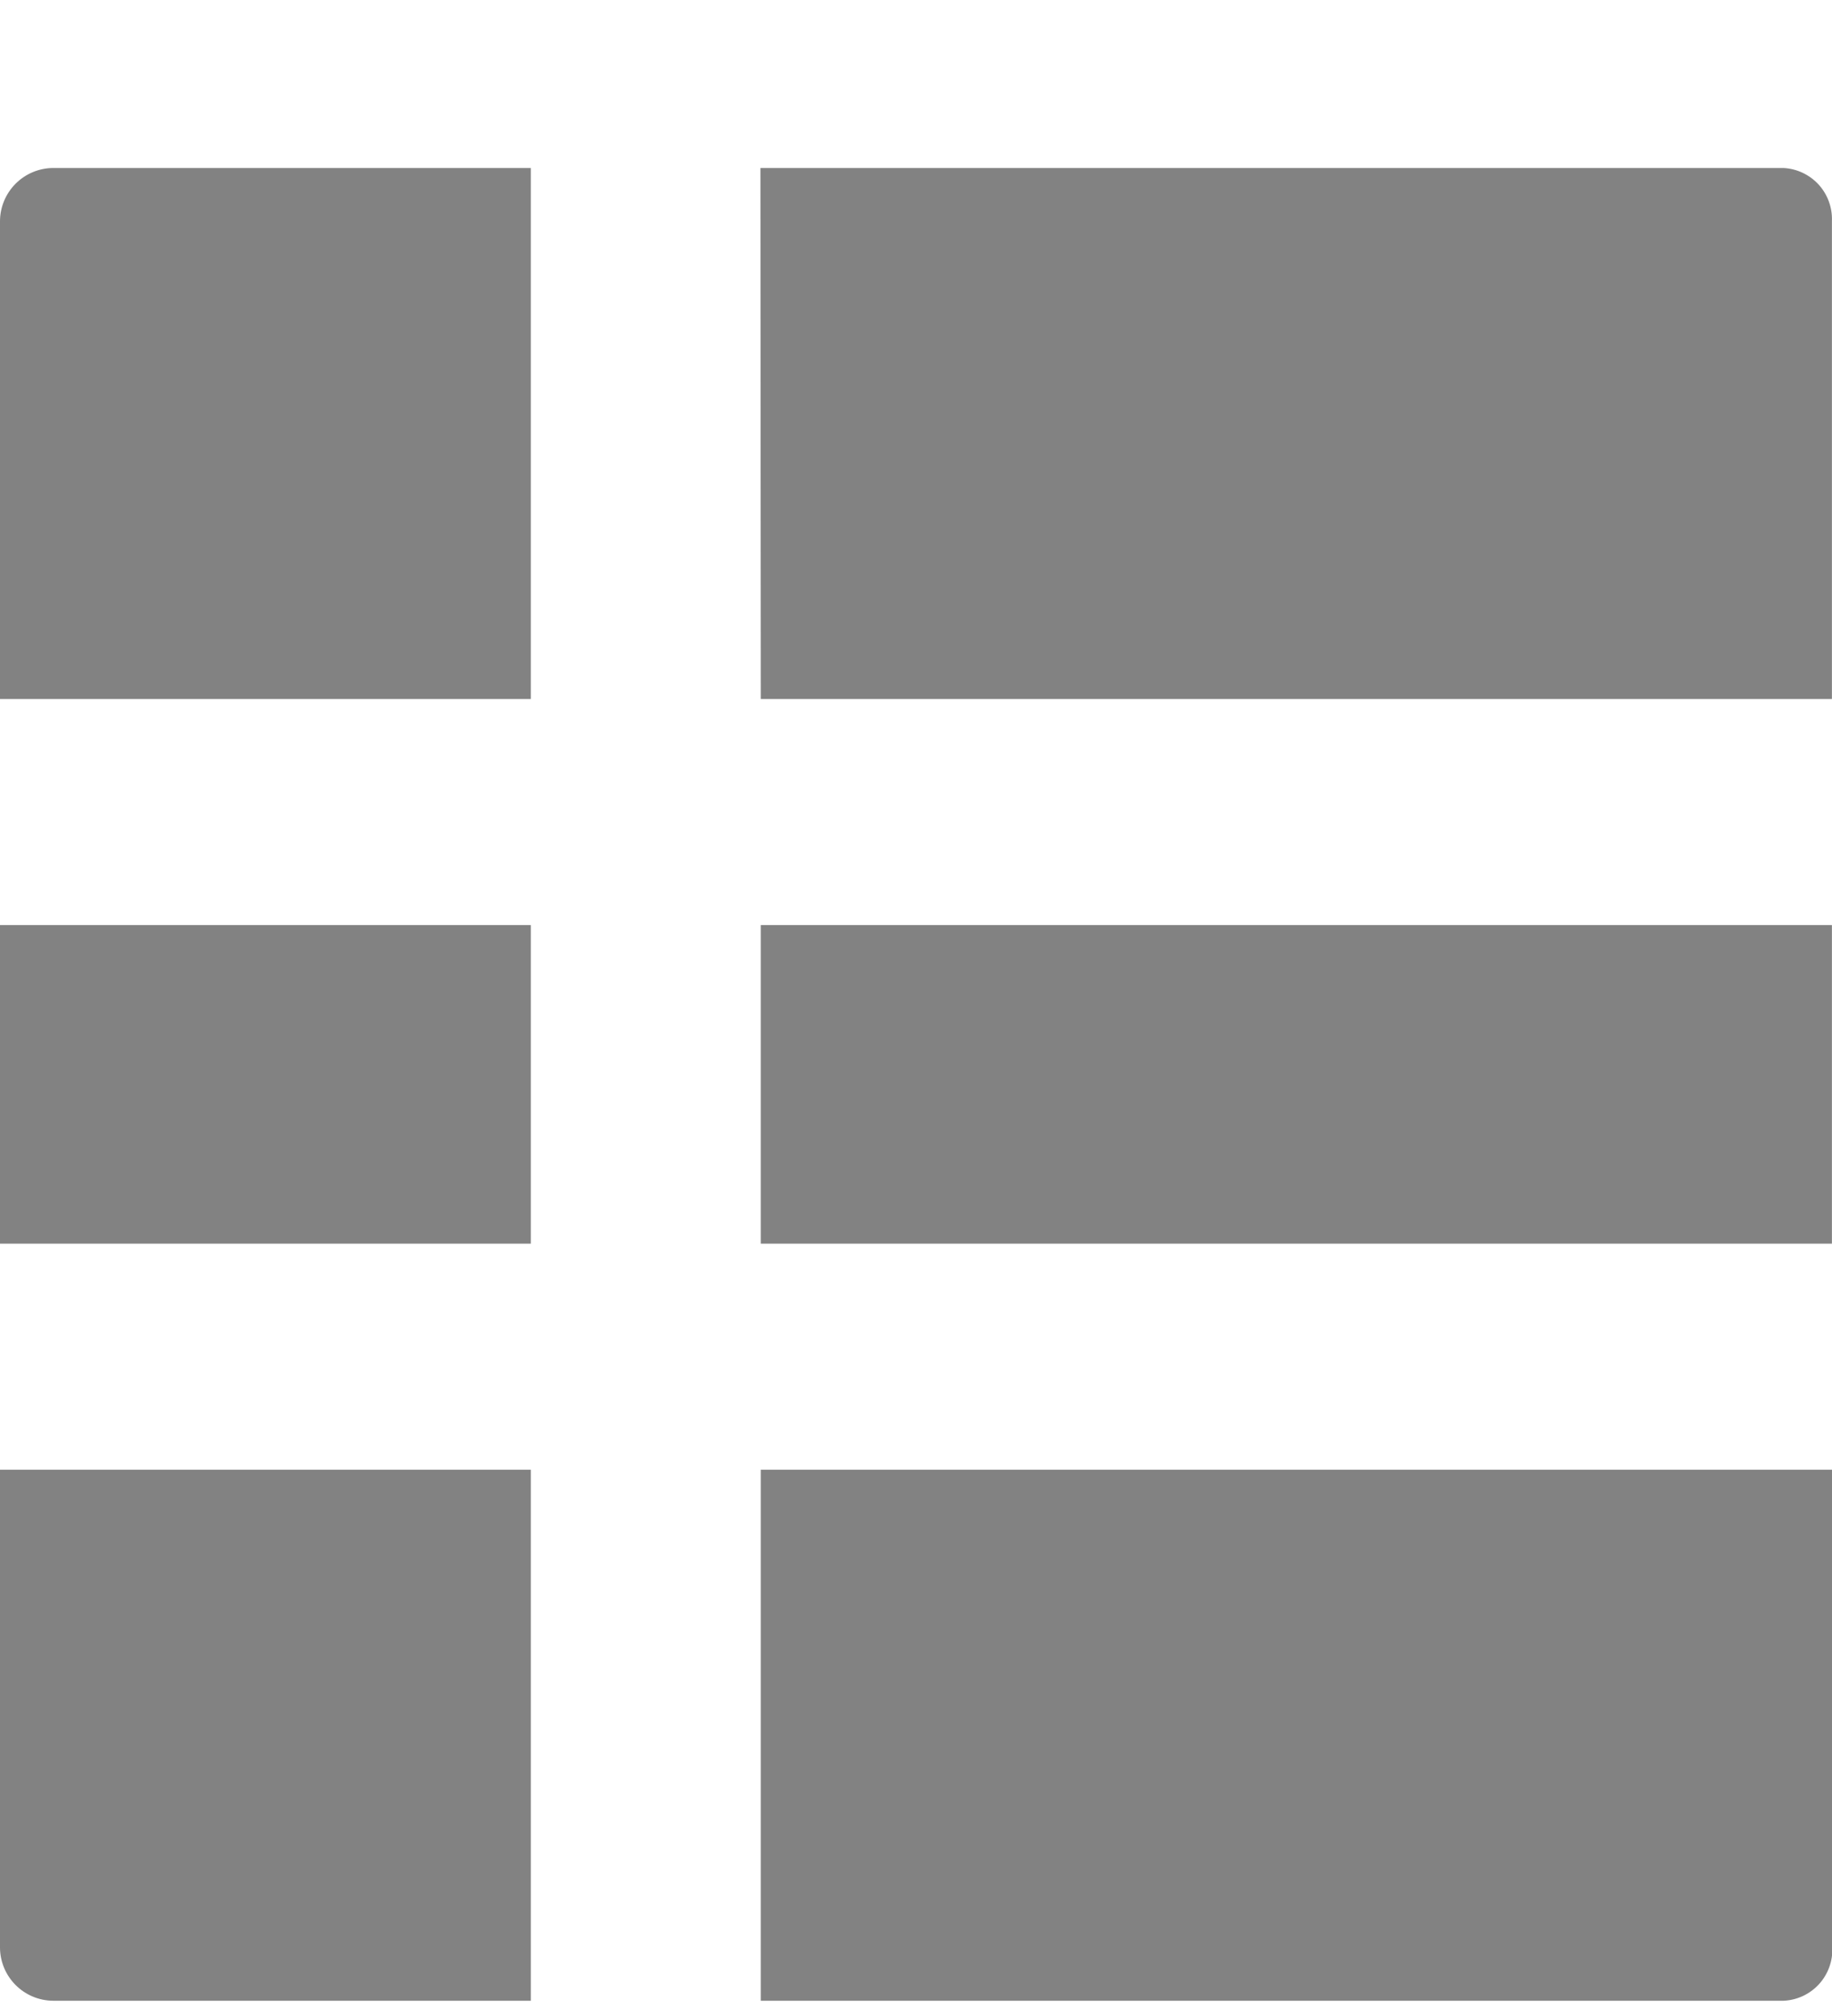 <svg xmlns="http://www.w3.org/2000/svg" width="20" height="22"  viewBox="0 0 24 24" fill="#828282">
<path fill-rule="evenodd" clip-rule="evenodd" d="M9.967 6.954H23.999V0.695C24.006 0.519 23.943 0.346 23.824 0.216C23.704 0.086 23.538 0.008 23.362 0H9.962L9.967 6.954ZM0 14.086H6.954V9.914H0V14.086ZM0.205 23.795C0.075 23.665 0.001 23.489 0 23.305V17.046H6.954V24H0.695C0.511 23.999 0.335 23.925 0.205 23.795ZM9.967 17.046V24H23.367C23.544 23.992 23.71 23.914 23.829 23.784C23.948 23.654 24.011 23.482 24.004 23.305V17.046H9.967ZM9.967 9.914V14.086H23.999V9.914H9.967ZM0.695 0H6.954V6.954H0V0.695C0.001 0.511 0.075 0.335 0.205 0.205C0.335 0.075 0.511 0.001 0.695 0Z" 
 transform="translate(0 1)"/>
</svg>
